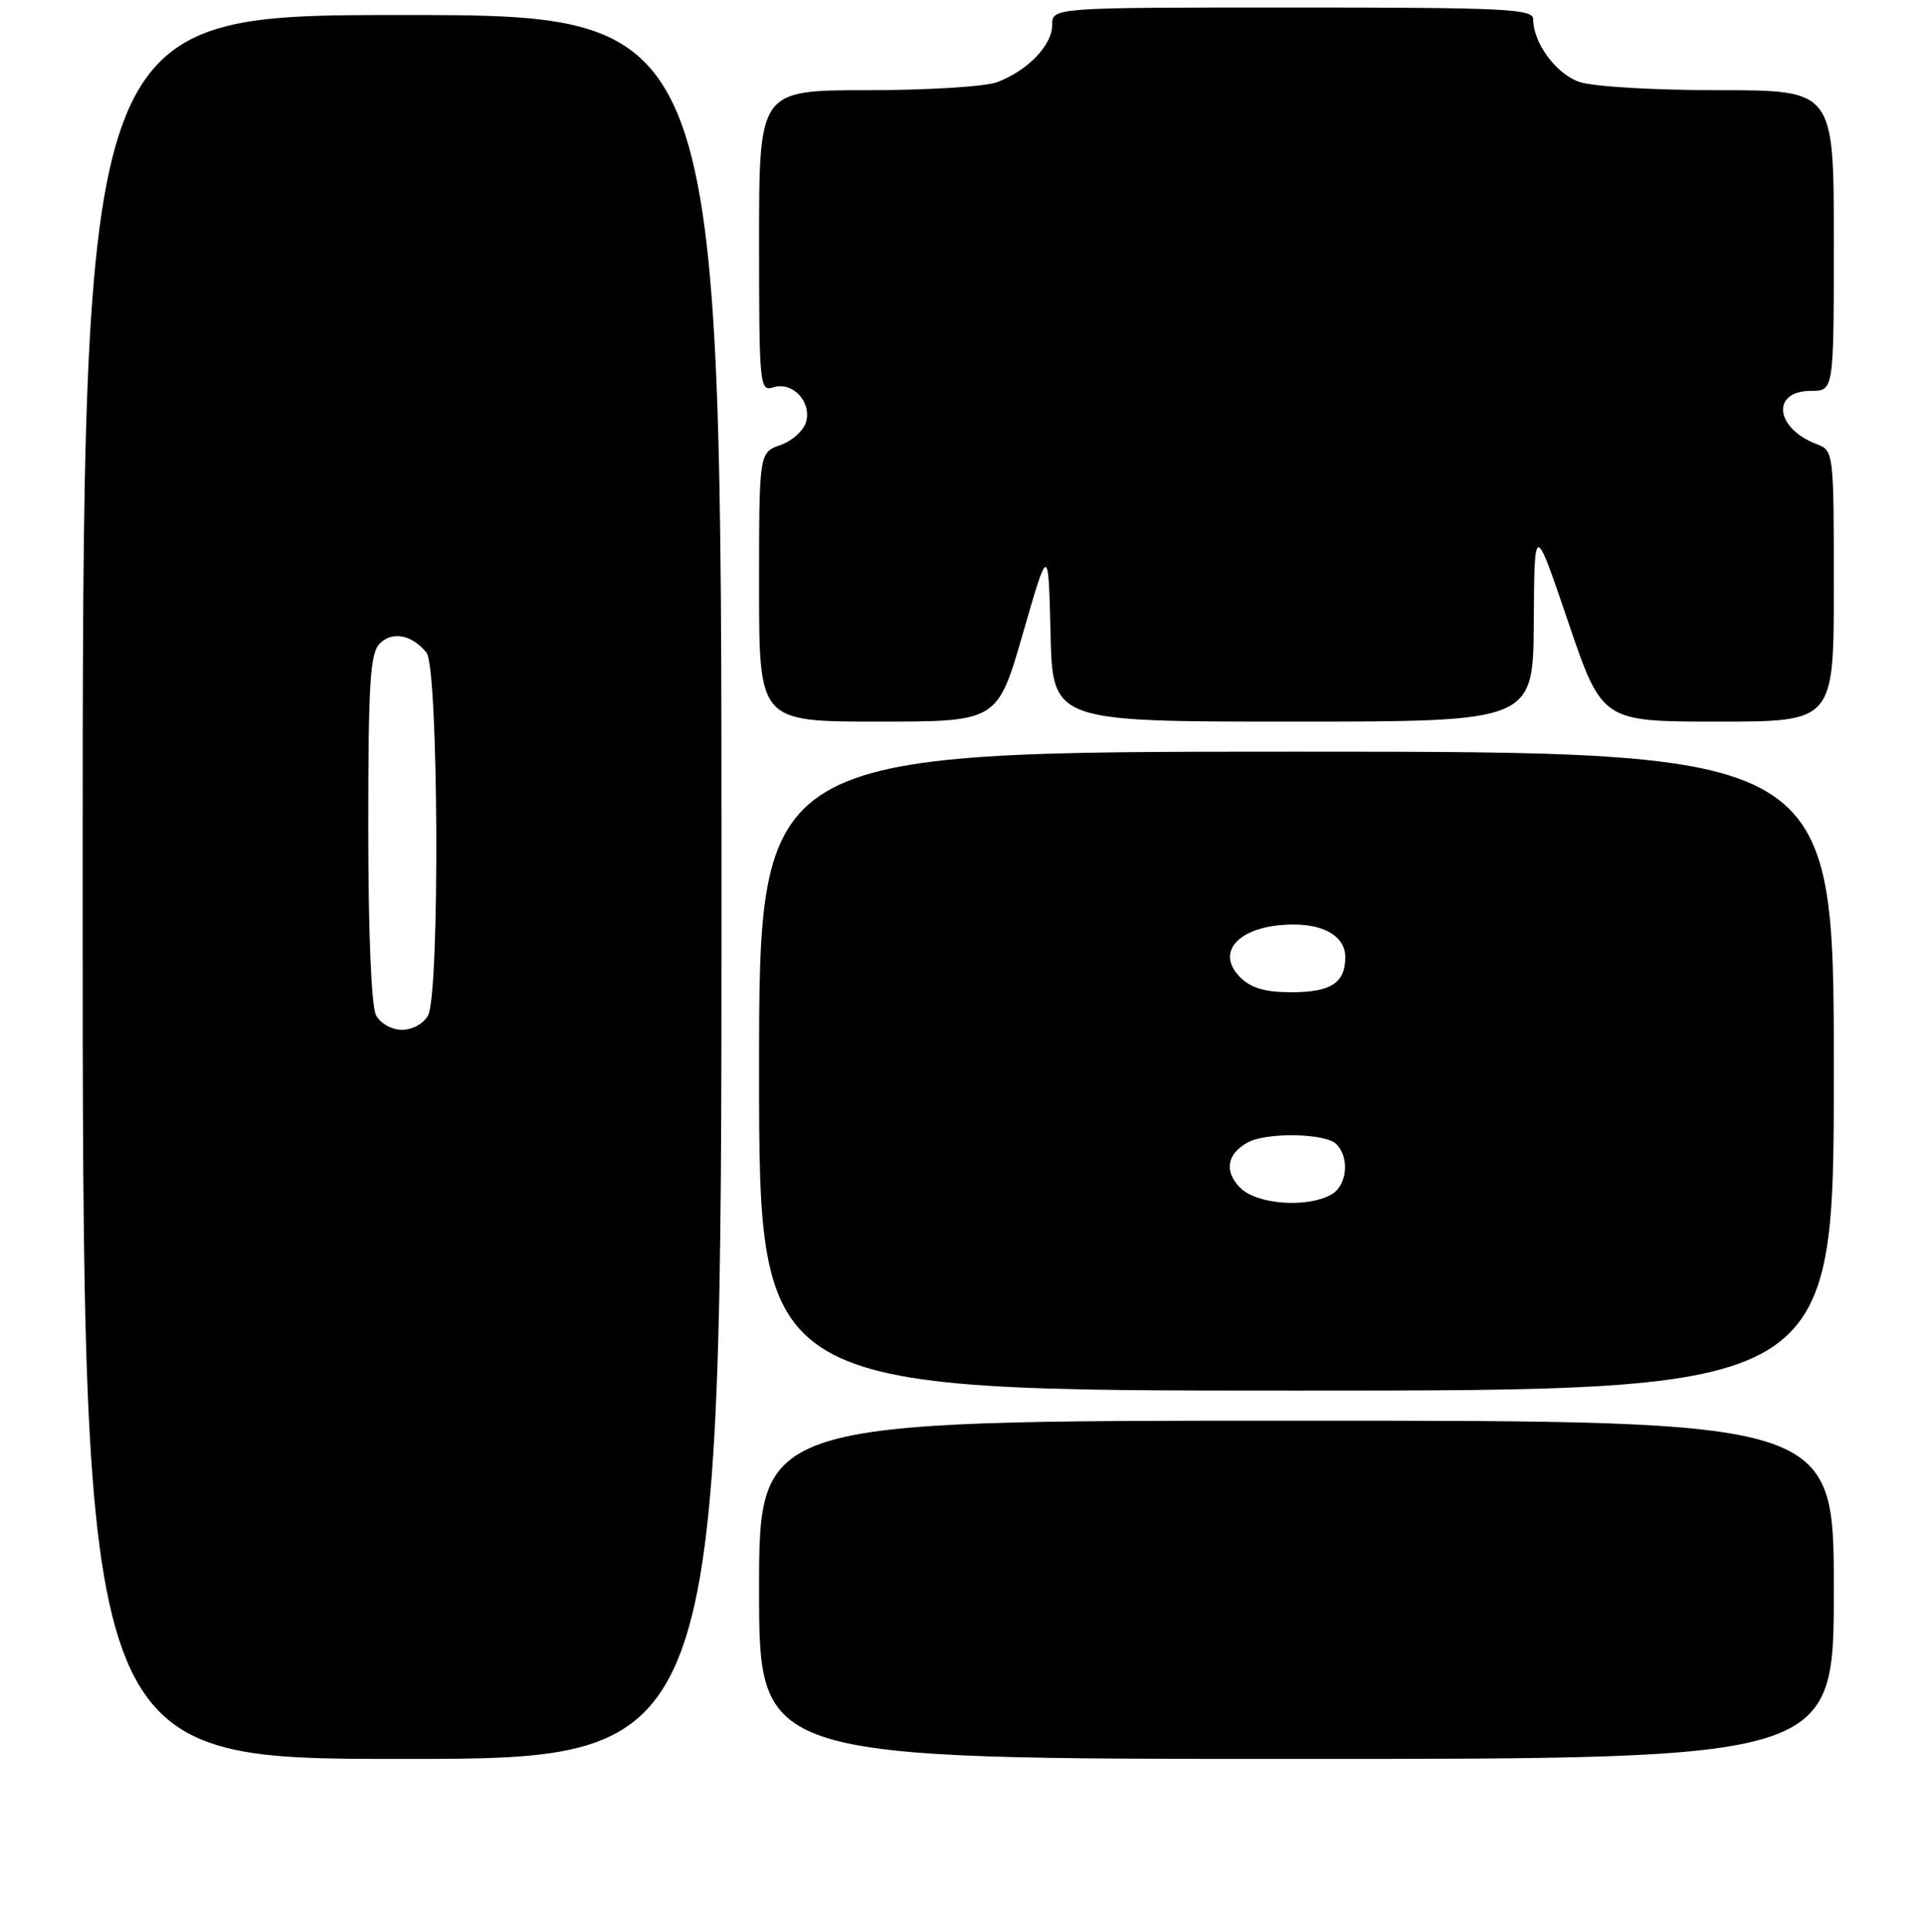 <?xml version="1.0" encoding="UTF-8" standalone="no"?>
<!DOCTYPE svg PUBLIC "-//W3C//DTD SVG 1.1//EN" "http://www.w3.org/Graphics/SVG/1.1/DTD/svg11.dtd" >
<svg xmlns="http://www.w3.org/2000/svg" xmlns:xlink="http://www.w3.org/1999/xlink" version="1.1" viewBox="0 0 256 257">
 <g >
 <path fill="currentColor"
d=" M 96.00 118.00 C 96.00 2.00 96.00 2.00 53.50 2.00 C 11.00 2.00 11.00 2.00 11.00 118.00 C 11.00 234.00 11.00 234.00 53.50 234.00 C 96.00 234.00 96.00 234.00 96.00 118.00 Z  M 244.00 211.50 C 244.00 189.00 244.00 189.00 172.50 189.00 C 101.00 189.00 101.00 189.00 101.00 211.50 C 101.00 234.00 101.00 234.00 172.50 234.00 C 244.00 234.00 244.00 234.00 244.00 211.50 Z  M 244.00 142.50 C 244.00 100.00 244.00 100.00 172.50 100.00 C 101.00 100.00 101.00 100.00 101.00 142.50 C 101.00 185.00 101.00 185.00 172.50 185.00 C 244.00 185.00 244.00 185.00 244.00 142.50 Z  M 136.11 84.25 C 139.50 72.50 139.50 72.50 139.78 84.25 C 140.06 96.00 140.06 96.00 172.03 96.00 C 204.00 96.00 204.00 96.00 204.08 82.75 C 204.16 69.50 204.16 69.50 208.66 82.75 C 213.17 96.00 213.17 96.00 228.58 96.00 C 244.00 96.00 244.00 96.00 244.00 77.98 C 244.00 60.11 243.98 59.94 241.71 59.08 C 236.16 56.97 235.64 52.00 240.97 52.00 C 244.00 52.00 244.00 52.00 244.00 32.00 C 244.00 12.00 244.00 12.00 228.65 12.00 C 219.99 12.00 211.91 11.52 210.12 10.89 C 207.02 9.81 204.00 5.70 204.00 2.55 C 204.00 1.18 200.23 1.00 172.00 1.00 C 140.00 1.00 140.00 1.00 140.00 3.33 C 140.00 6.01 136.75 9.39 132.68 10.93 C 131.14 11.52 123.37 12.00 115.43 12.00 C 101.00 12.00 101.00 12.00 101.00 32.07 C 101.00 51.31 101.08 52.11 102.89 51.53 C 105.42 50.73 107.97 53.38 107.27 56.08 C 106.96 57.25 105.43 58.65 103.86 59.20 C 101.00 60.20 101.00 60.20 101.00 78.10 C 101.00 96.00 101.00 96.00 116.86 96.00 C 132.72 96.00 132.72 96.00 136.11 84.25 Z  M 50.04 135.07 C 49.41 133.89 49.00 124.08 49.00 110.14 C 49.00 90.84 49.25 86.90 50.53 85.61 C 52.22 83.93 54.82 84.44 56.75 86.83 C 58.35 88.81 58.54 132.13 56.96 135.07 C 56.38 136.16 54.88 137.00 53.50 137.00 C 52.12 137.00 50.62 136.16 50.04 135.07 Z  M 165.02 158.02 C 162.84 155.84 163.24 153.48 166.05 151.97 C 168.60 150.61 176.36 150.76 177.80 152.20 C 179.64 154.04 179.23 157.81 177.07 158.96 C 173.77 160.73 167.22 160.22 165.02 158.02 Z  M 165.02 130.02 C 161.52 126.52 165.09 123.00 172.13 123.00 C 176.34 123.00 179.00 124.68 179.00 127.34 C 179.00 130.76 177.09 132.00 171.80 132.00 C 168.35 132.00 166.44 131.44 165.02 130.02 Z "/>
</g>
</svg>